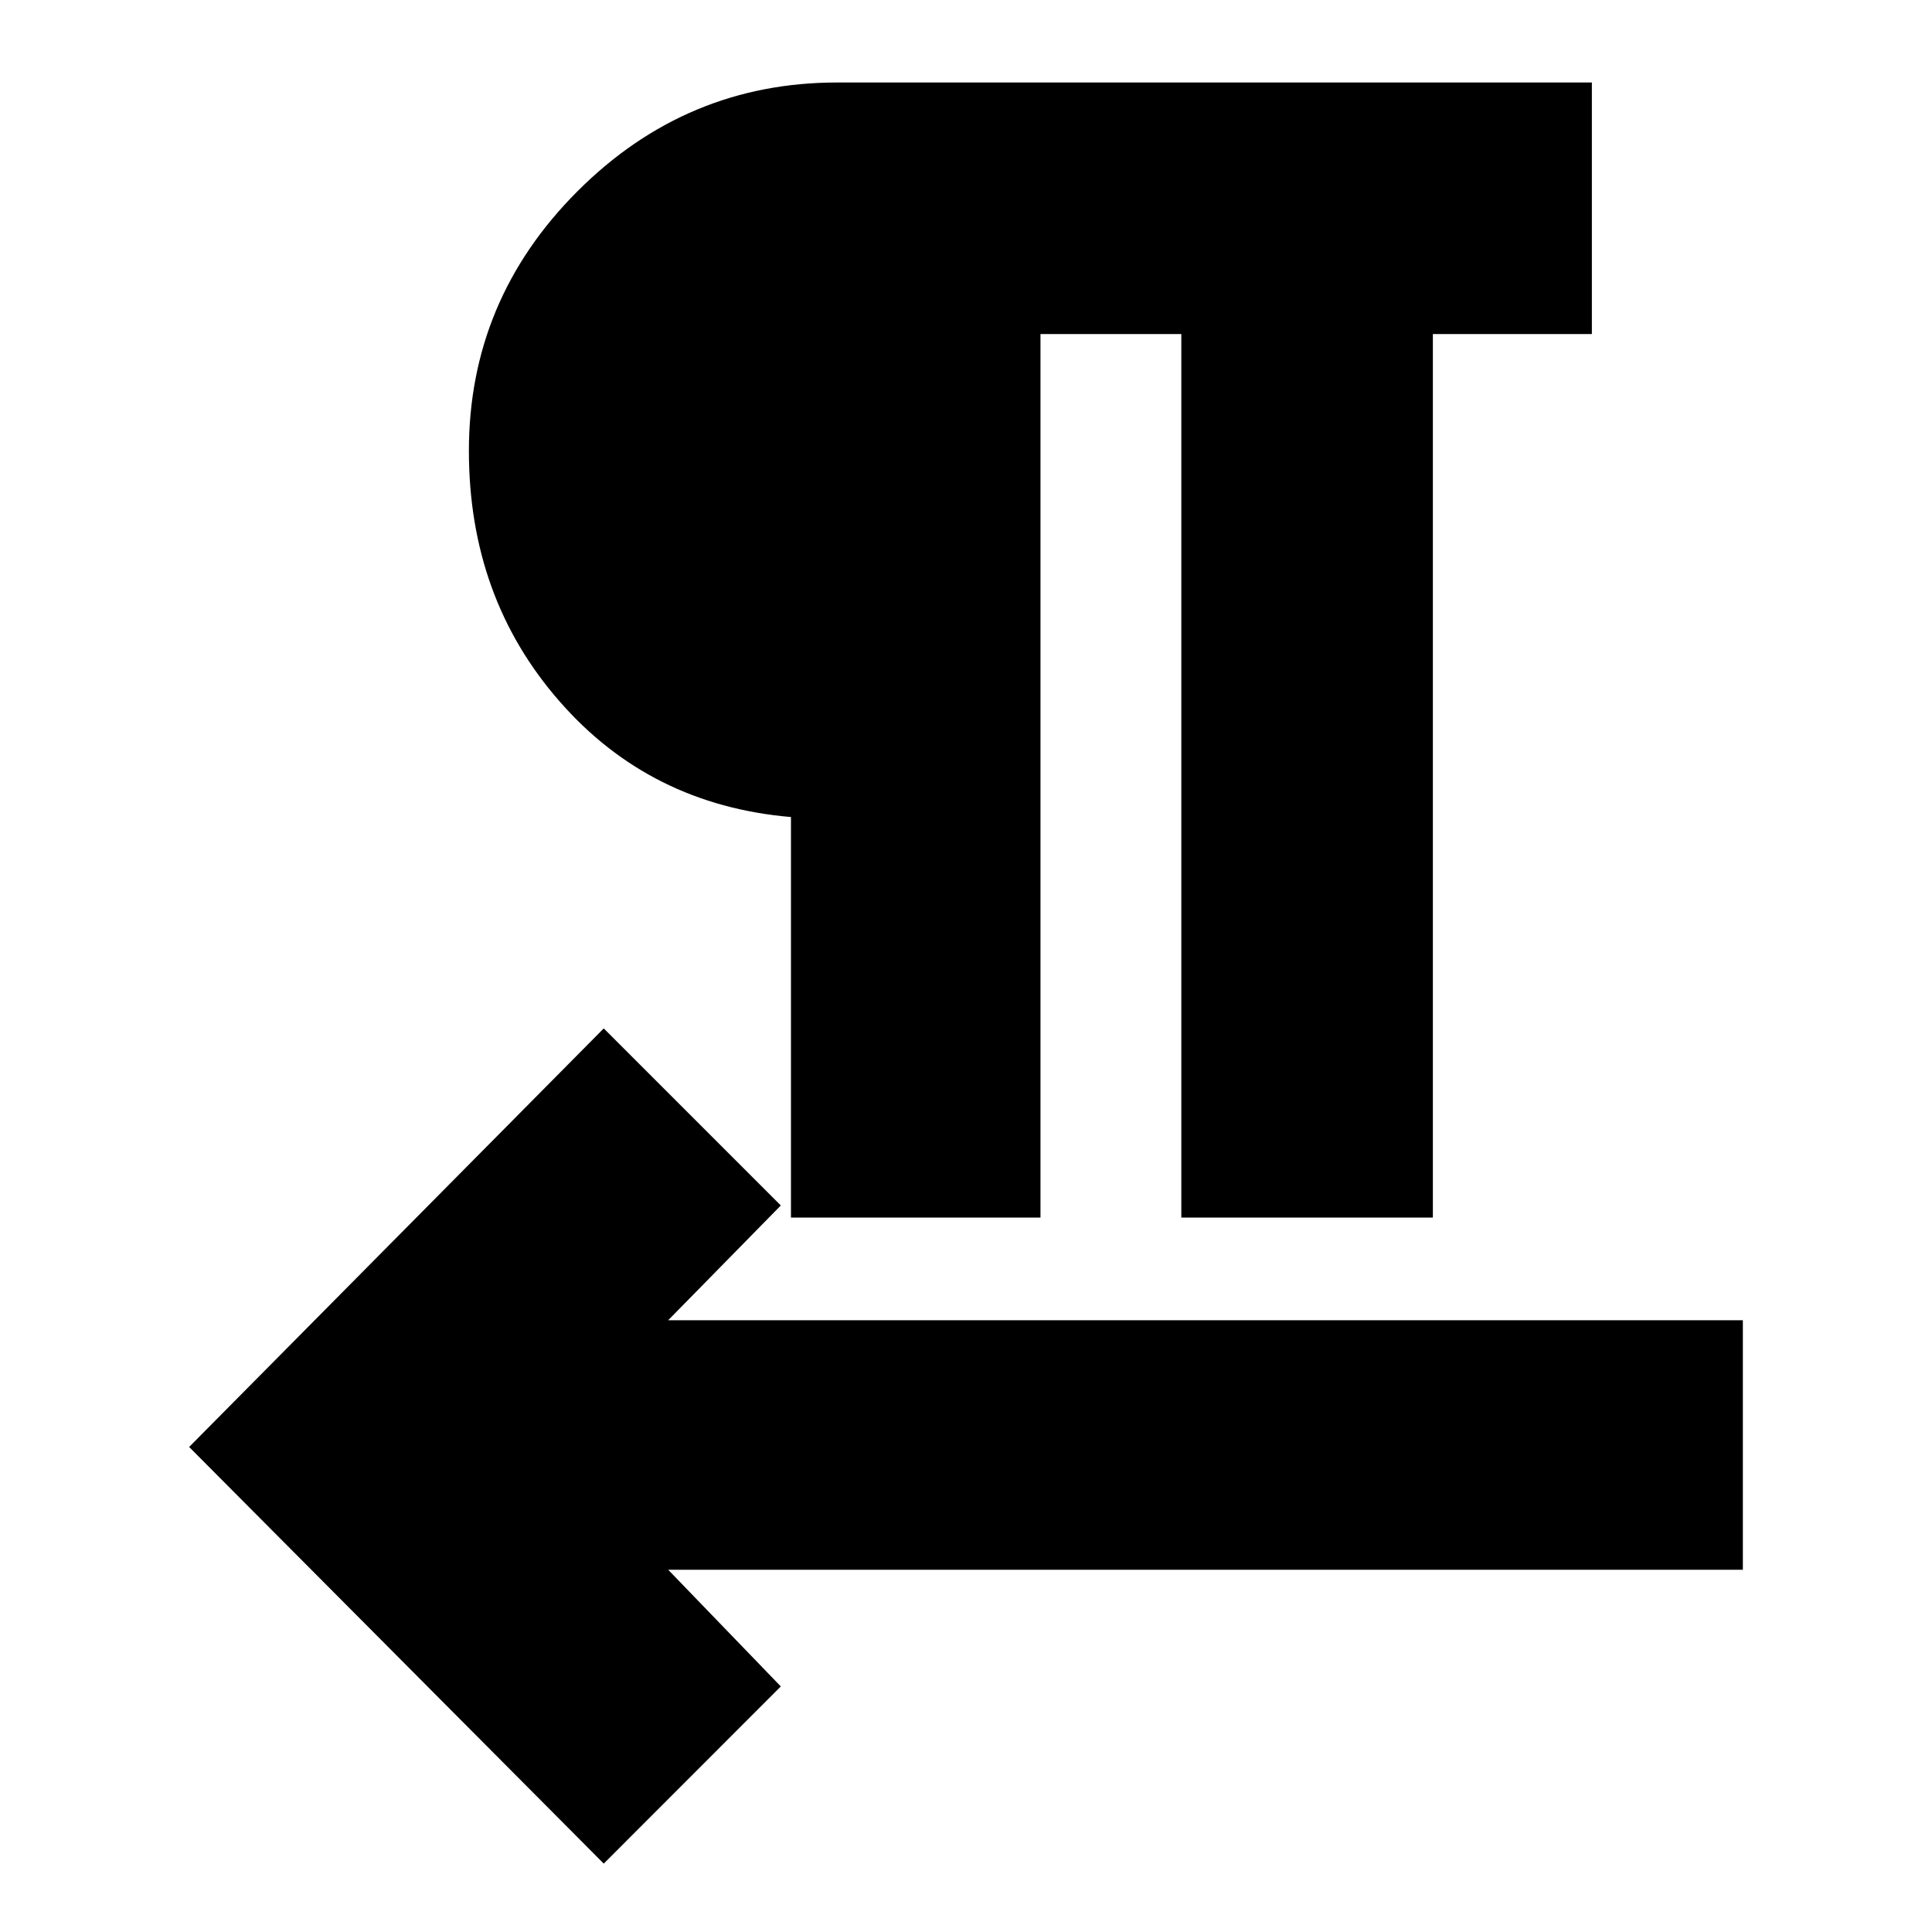 <svg xmlns="http://www.w3.org/2000/svg" height="20" width="20"><path d="m6.25 19.292-4.292-4.313 4.292-4.333 1.833 1.833-1.166 1.188h11.125v2.583H6.917l1.166 1.208Zm1.938-6.688V8.458Q6.729 8.333 5.792 7.26q-.938-1.072-.938-2.593 0-1.563 1.125-2.688Q7.104.854 8.667.854h7.812v2.604h-1.646v9.146h-2.604V3.458h-1.458v9.146Z"/></svg>